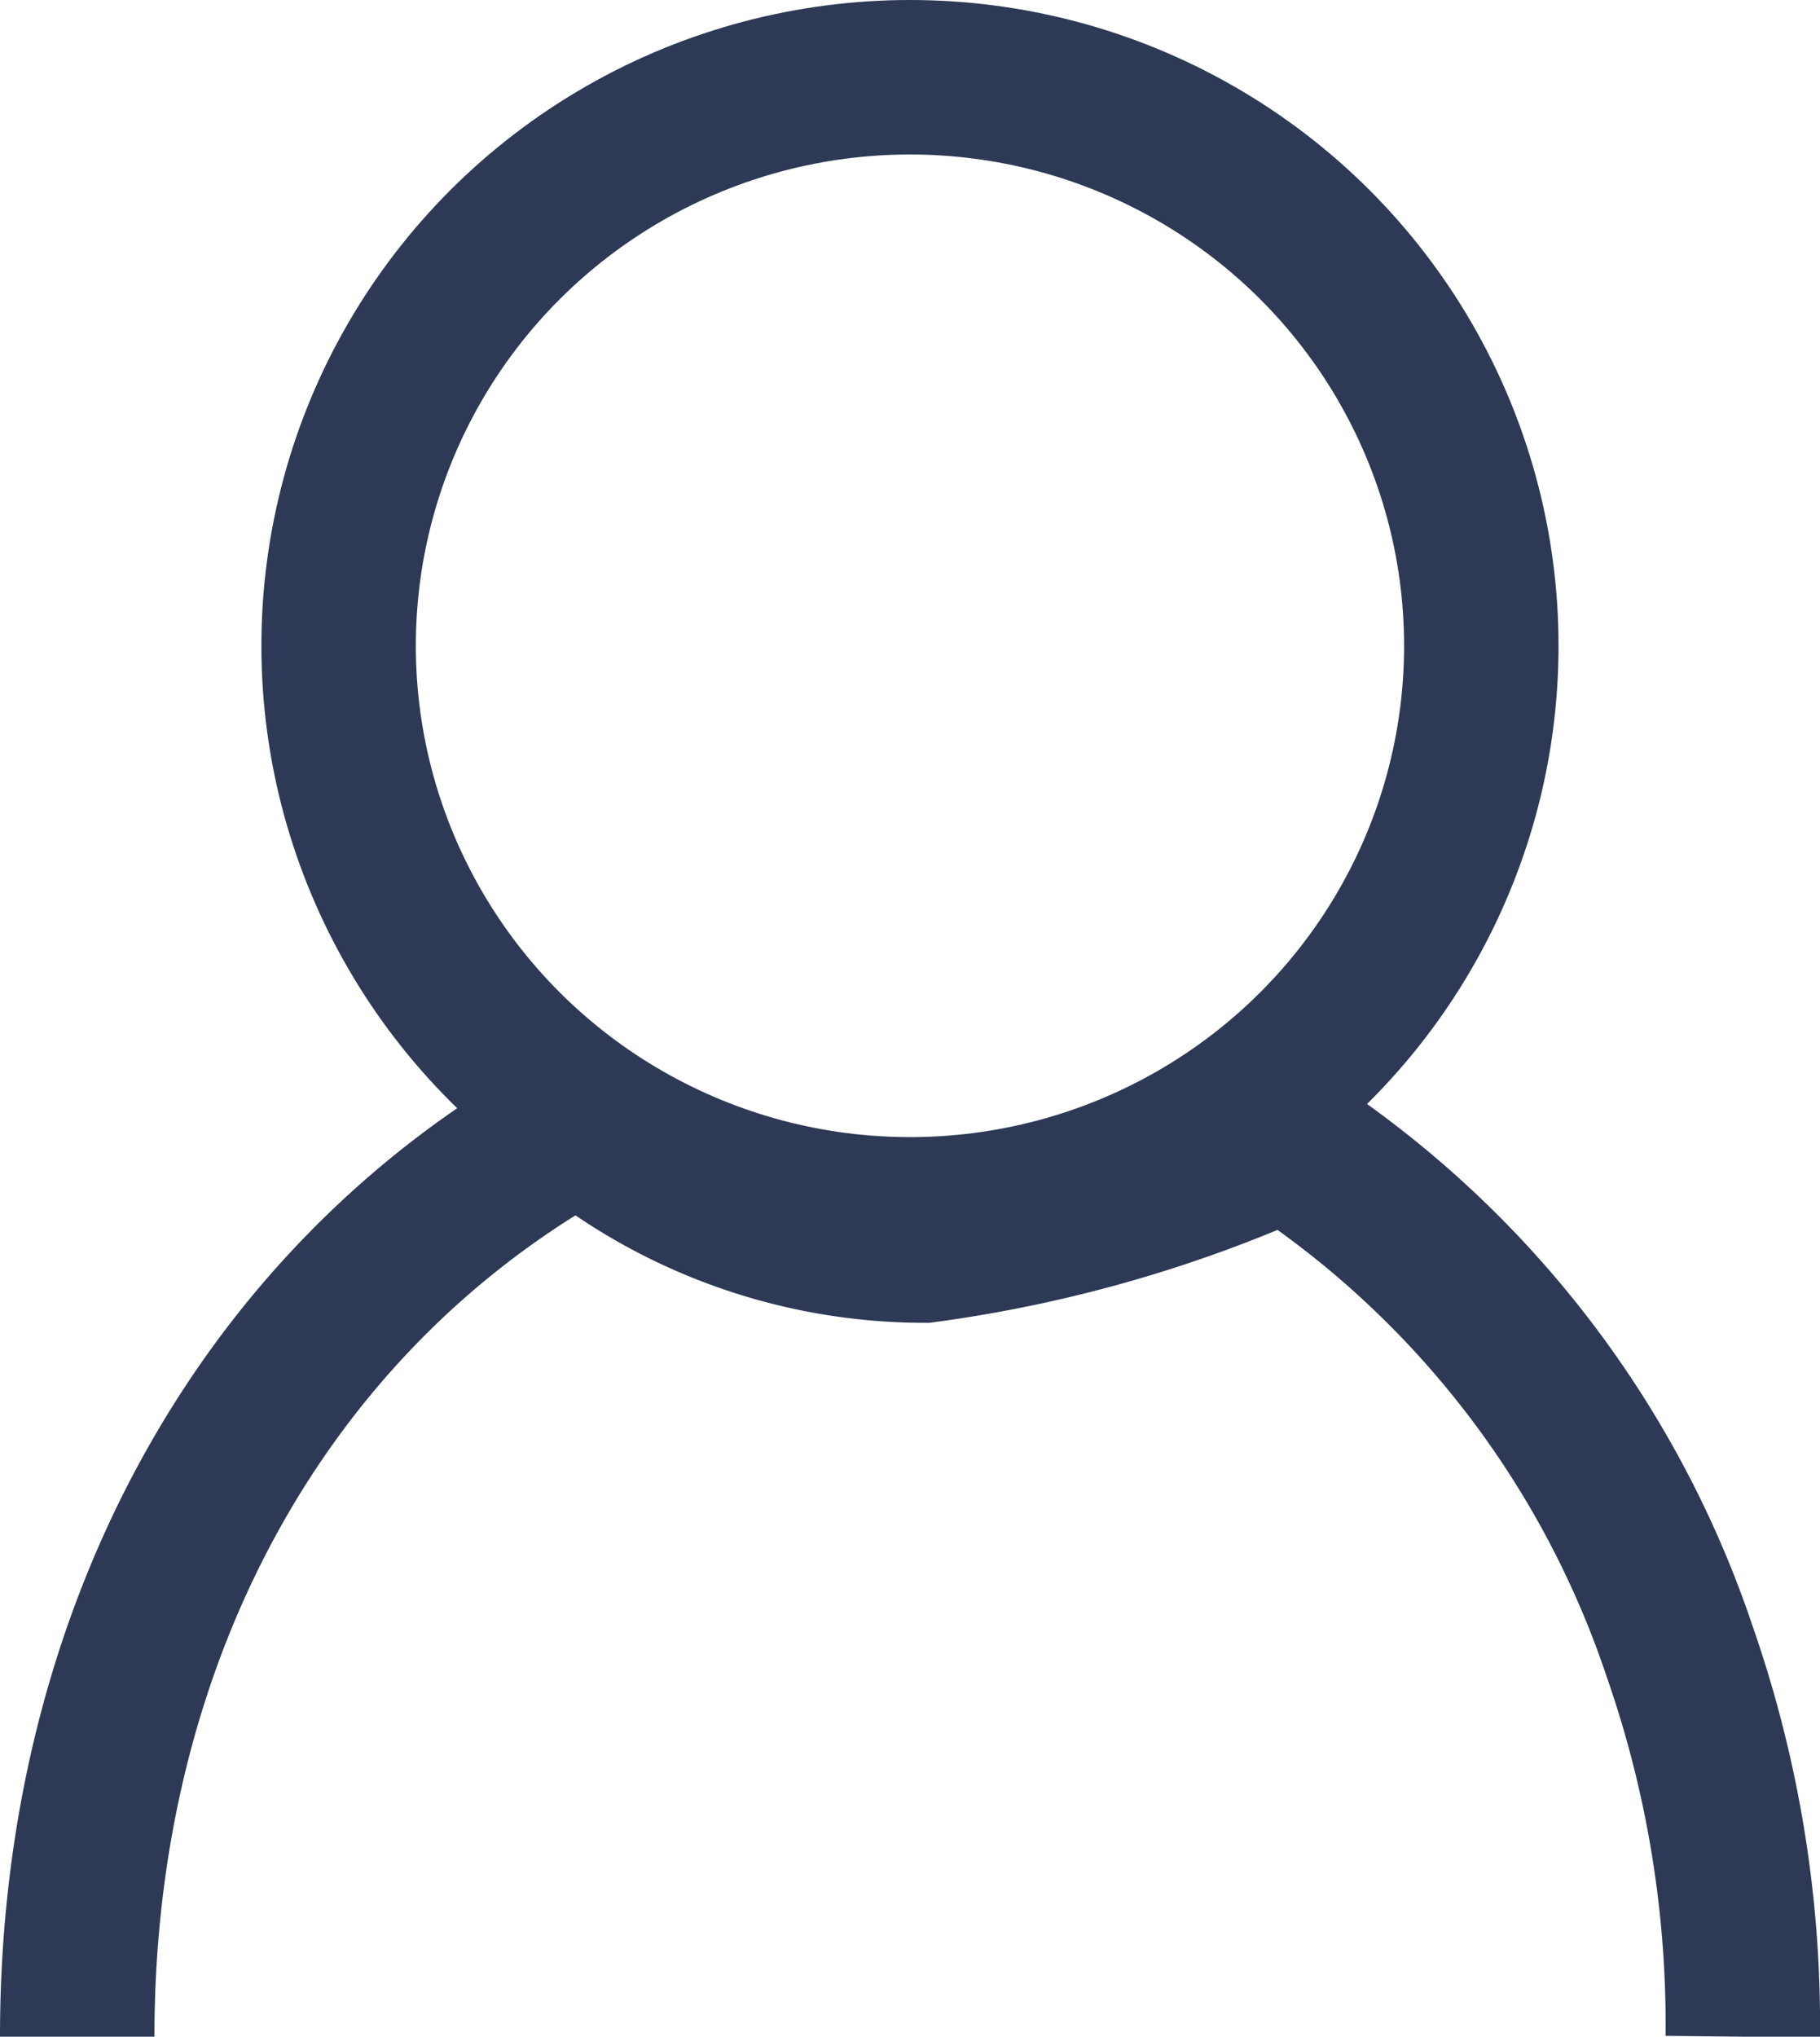 <svg xmlns="http://www.w3.org/2000/svg" width="23.569" height="26.365" viewBox="0 0 23.569 26.365">
  <g id="Group_158066" data-name="Group 158066" transform="translate(1)">
    <g id="Group_155949" data-name="Group 155949">
      <g id="Ellipse_440" data-name="Ellipse 440" transform="translate(2.385)" fill="none" stroke="#2d3955" stroke-width="2">
        <ellipse cx="8.399" cy="8.36" rx="8.399" ry="8.36" stroke="none"/>
        <ellipse cx="8.399" cy="8.36" rx="7.399" ry="7.36" fill="none"/>
      </g>
      <path id="Path_25755" data-name="Path 25755" d="M0,0C5.254,0,9.608,2.467,11.829,6.518a7.057,7.057,0,0,0-1.588,4.45,16.863,16.863,0,0,0,1.339,4.686,12.686,12.686,0,0,1-6.6,5.1A14.663,14.663,0,0,1,0,21.569" transform="translate(0 26.365) rotate(-90)" fill="none" stroke="#2d3955" stroke-width="2"/>
    </g>
  </g>
</svg>
